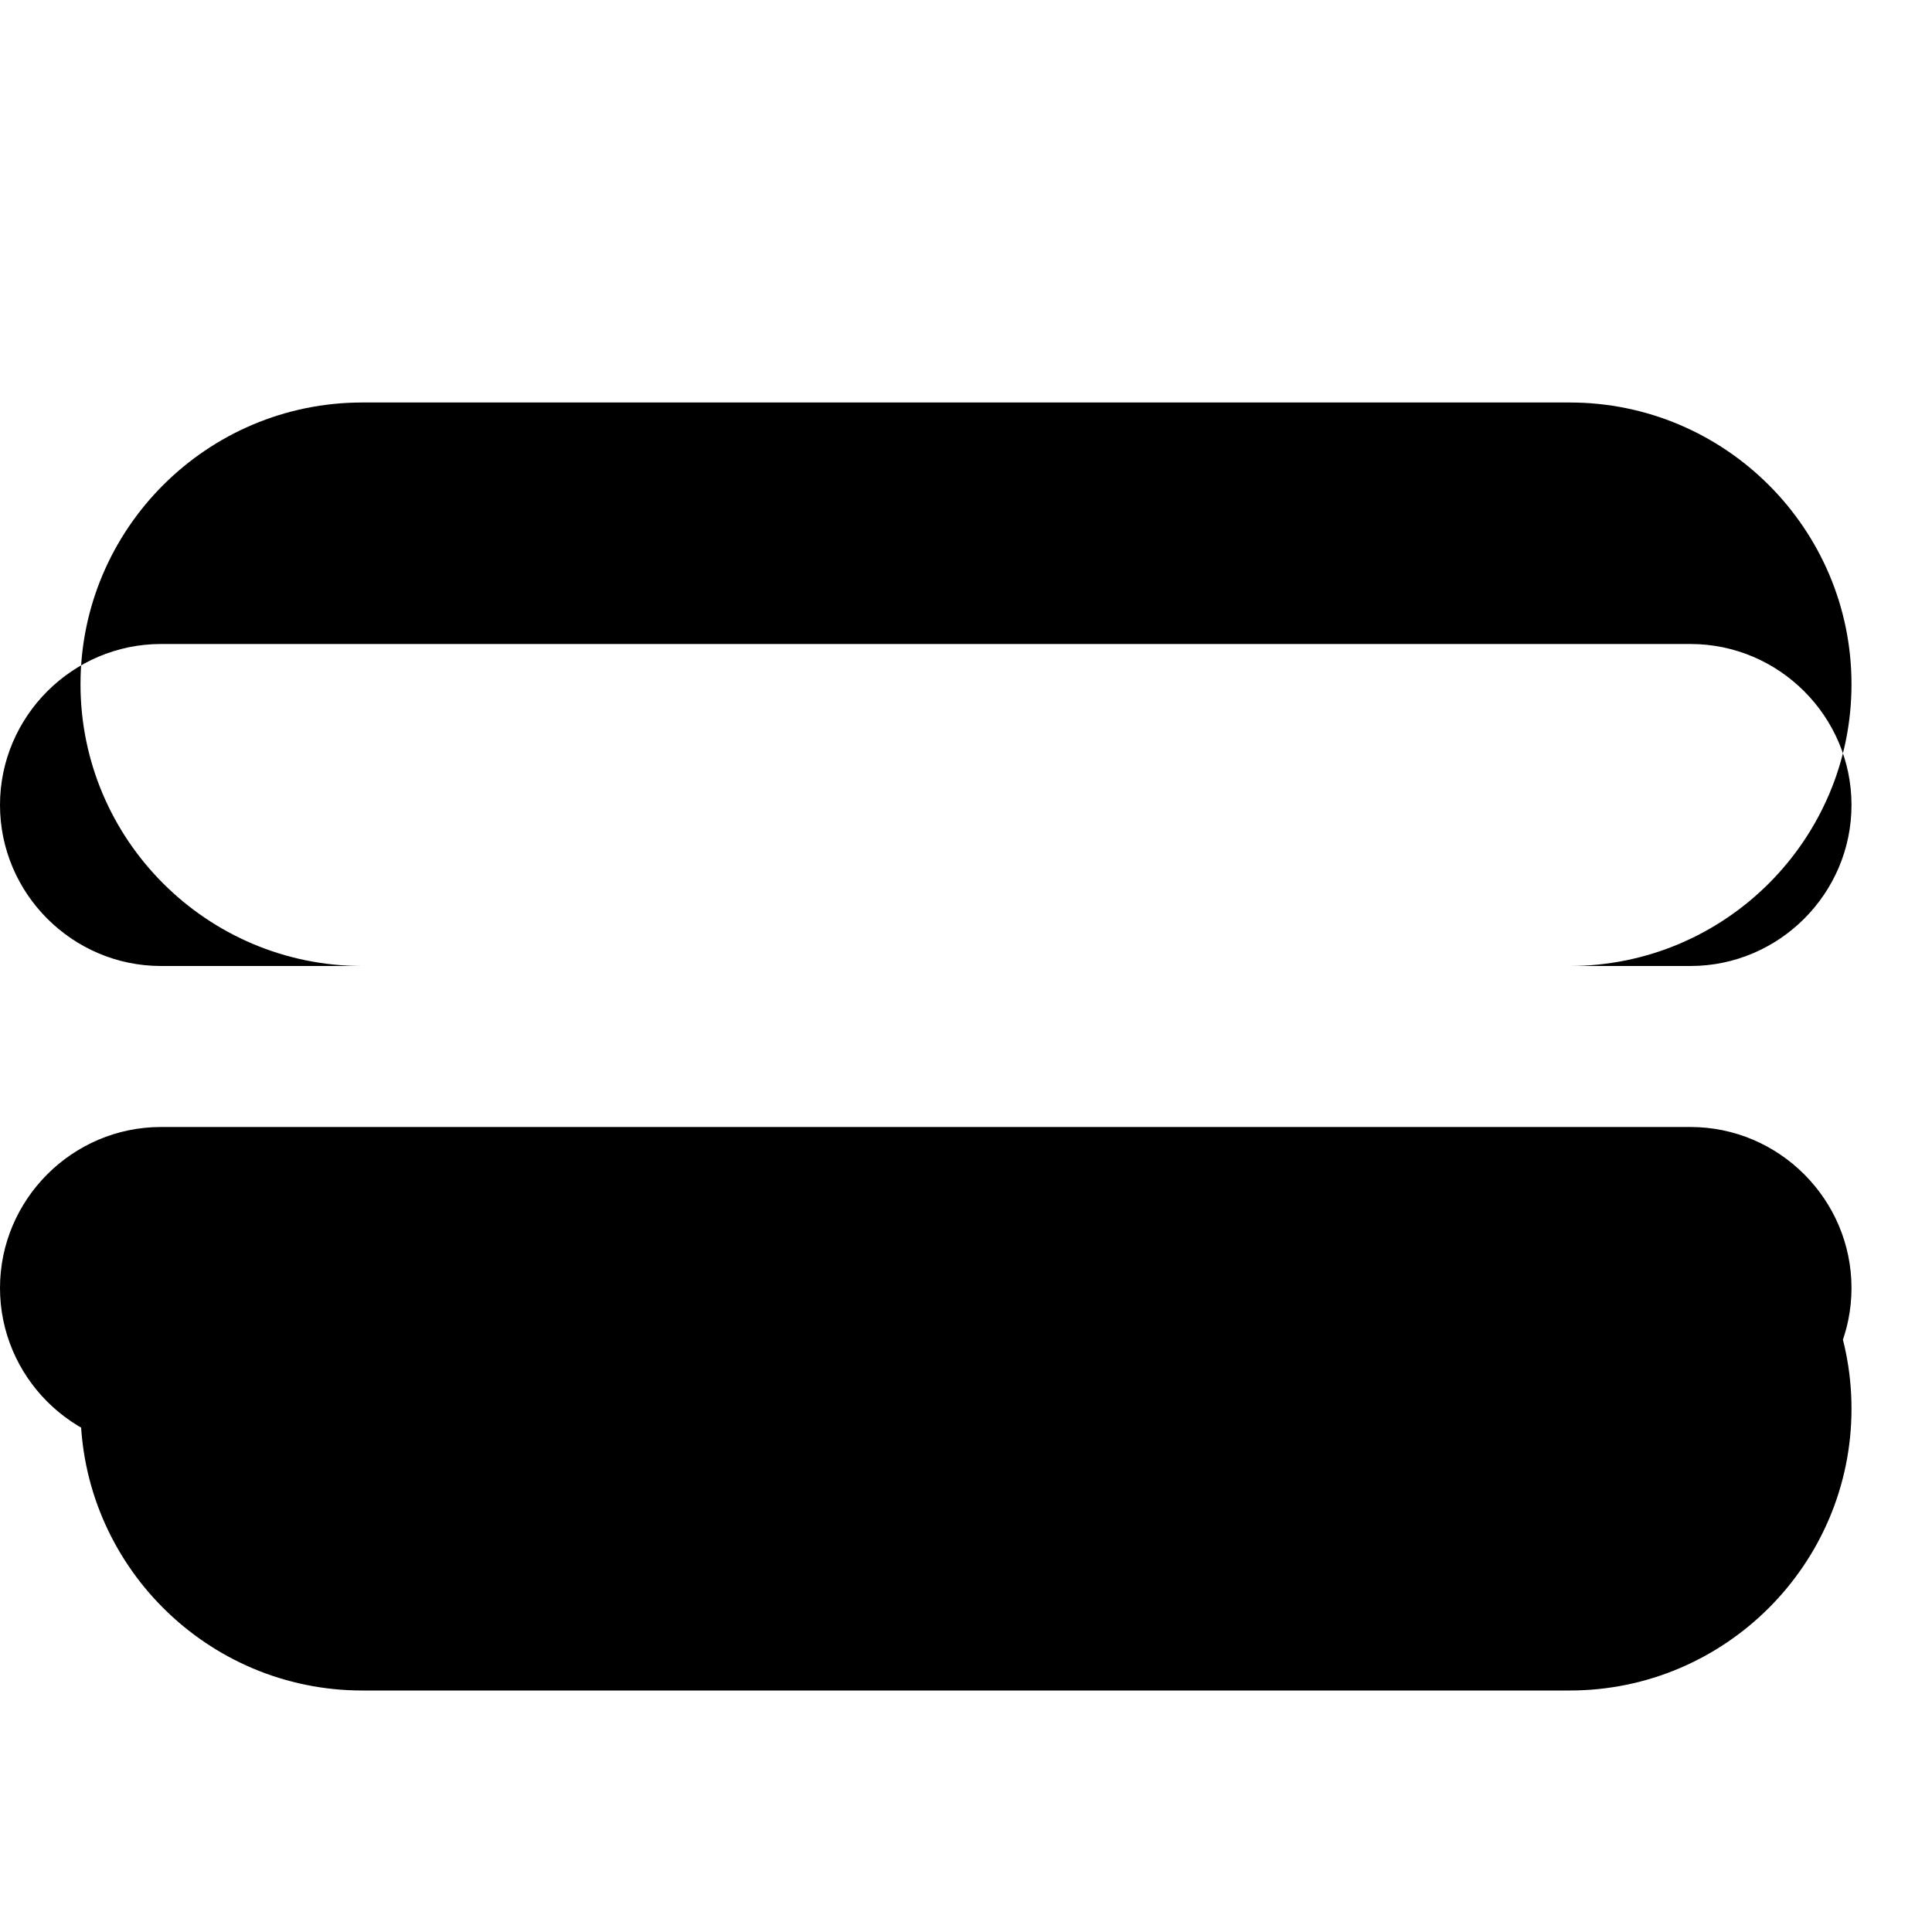 <svg class="icon icon-sourdough-bread" xmlns="http://www.w3.org/2000/svg" viewBox="0 0 24 24">
  <path d="M19.5 12c1.93 0 3.5-1.57 3.5-3.5S21.43 5 19.5 5H4.5C2.57 5 1 6.57 1 8.5S2.57 12 4.5 12h15zm1.5-4c1.1 0 2 .9 2 2s-.9 2-2 2h-19c-1.1 0-2-.9-2-2s.9-2 2-2h19zM19.5 14h-15c-1.93 0-3.5 1.57-3.5 3.5S2.57 21 4.5 21h15c1.93 0 3.5-1.57 3.5-3.5S21.43 14 19.5 14zm1.5 4c1.1 0 2-.9 2-2s-.9-2-2-2h-19c-1.1 0-2 .9-2 2s.9 2 2 2h19z"/>
</svg>